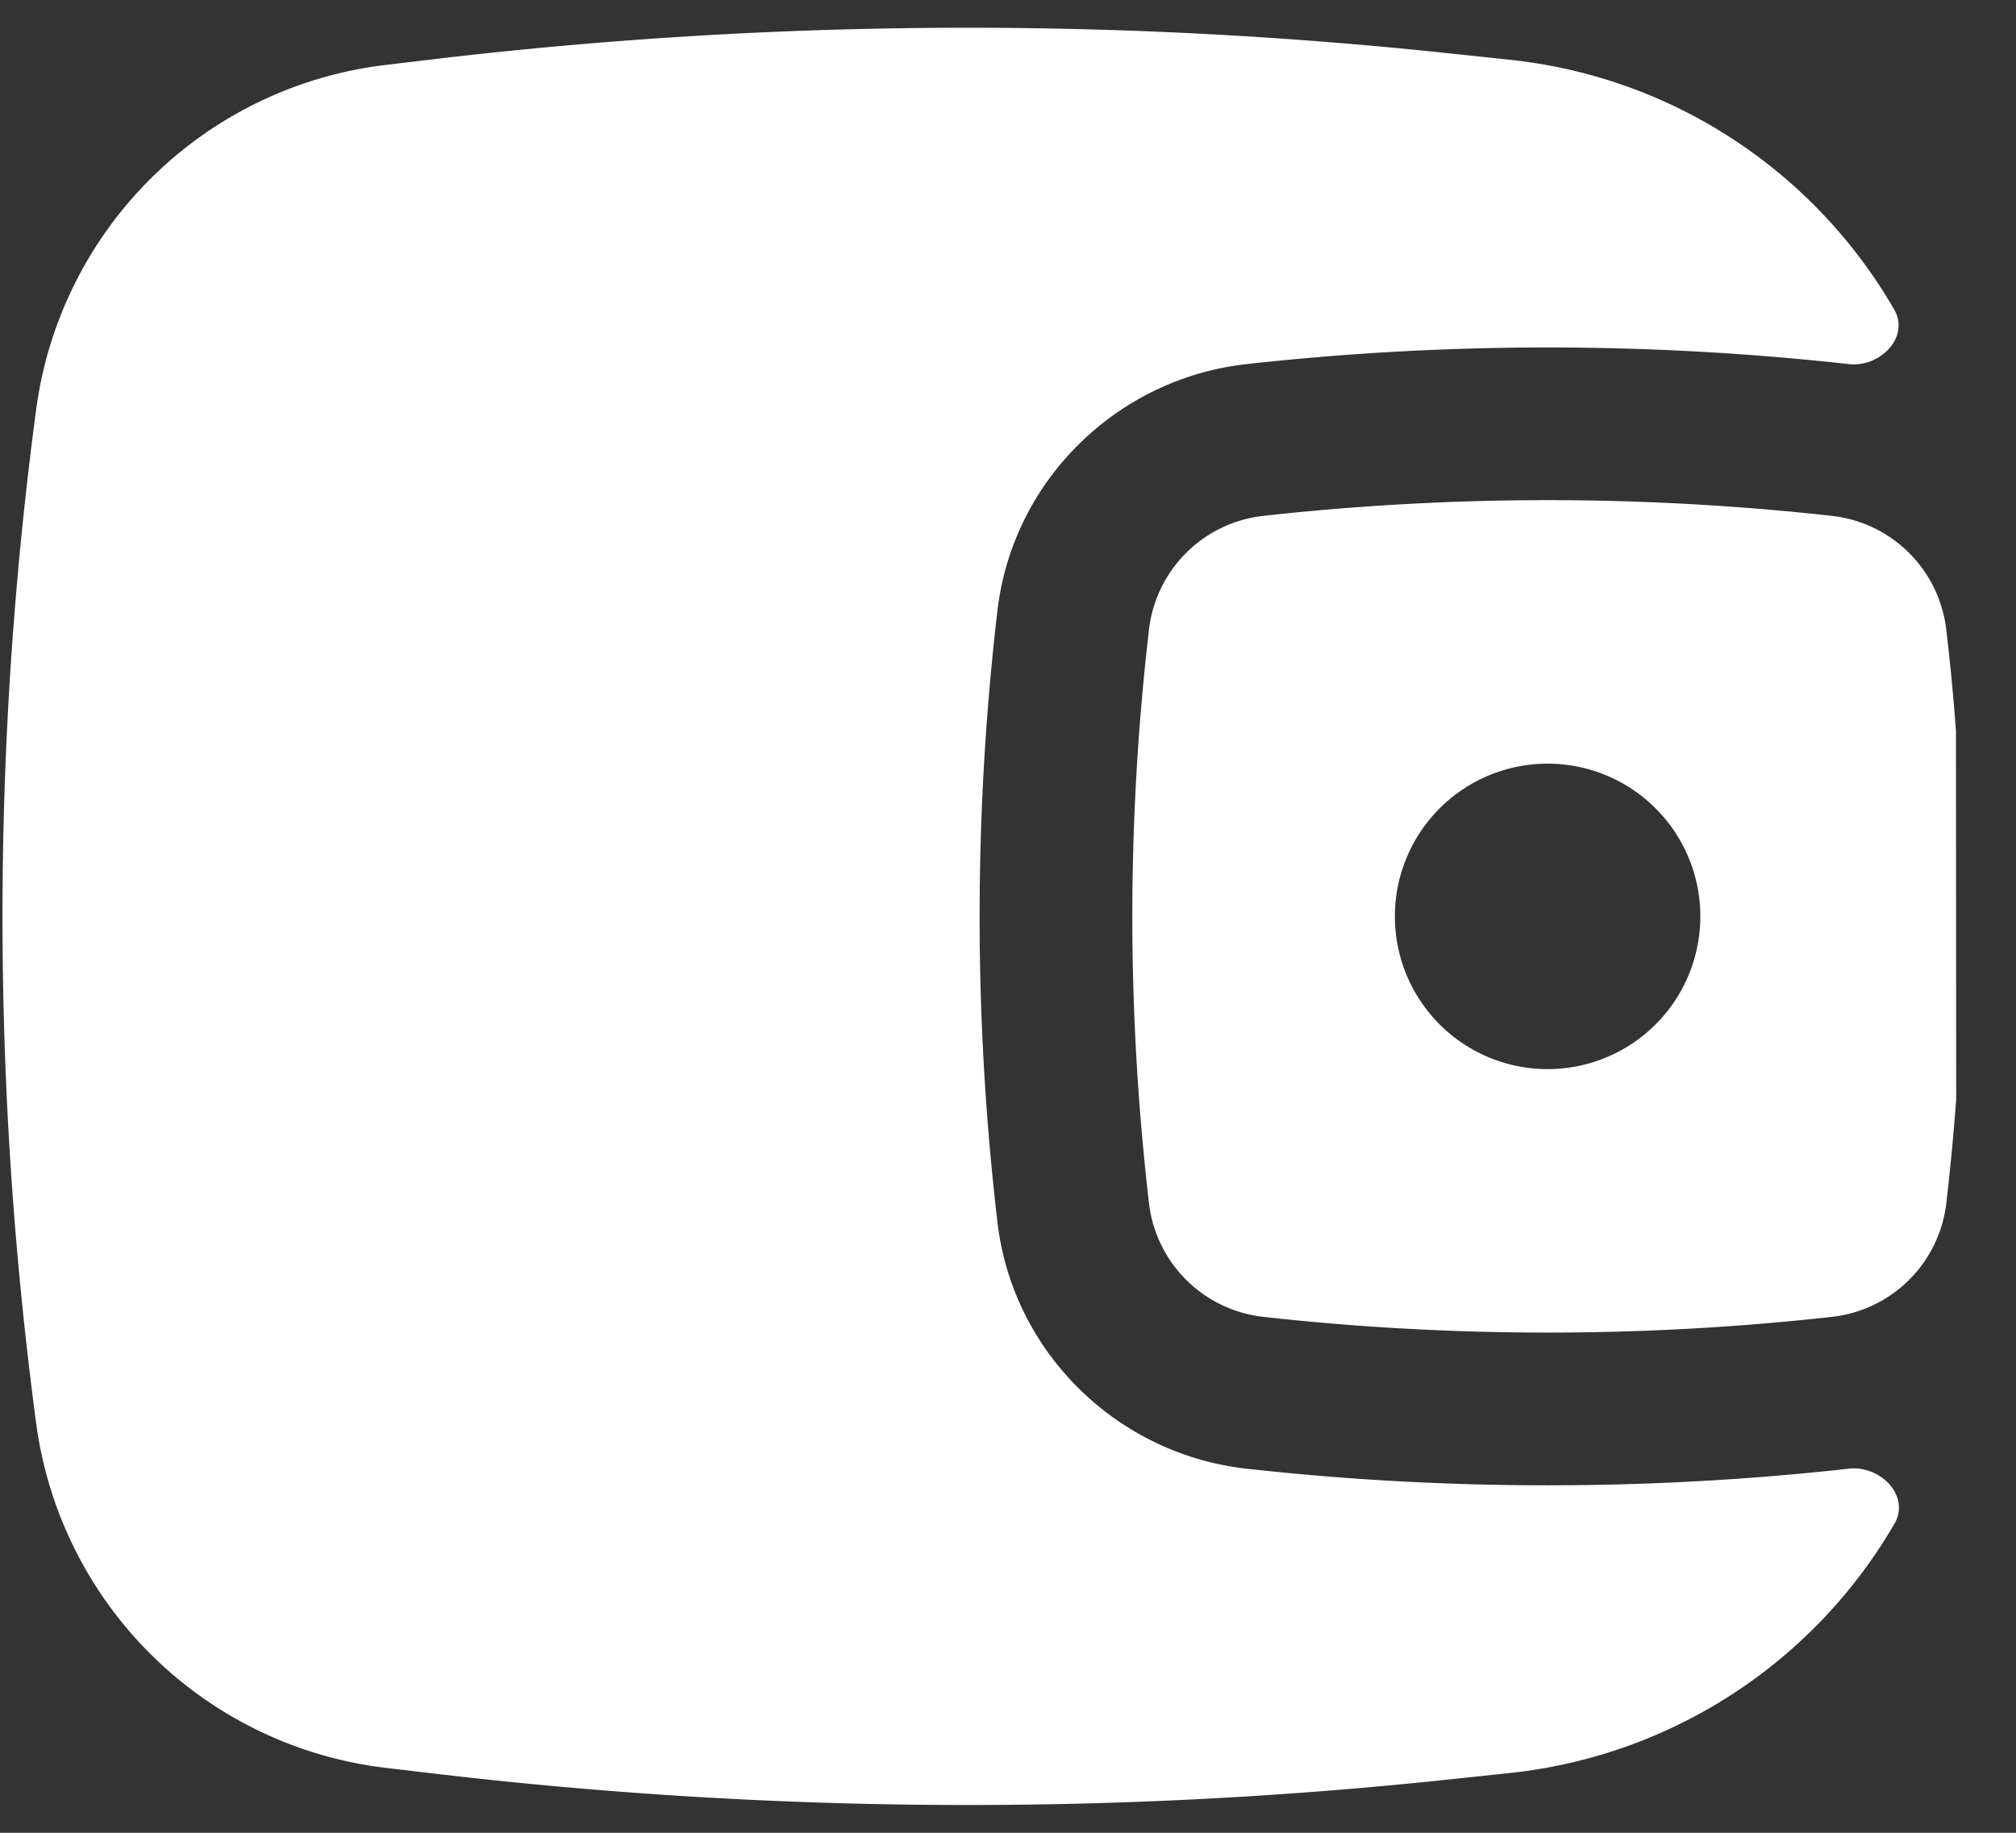 <svg xmlns="http://www.w3.org/2000/svg" width="33" height="30" fill="none"><rect width="100%" height="100%" fill="#333333" stroke="none"/><path fill="#fff" fill-rule="evenodd" d="m32.017 11.952.004 6.038c-.042.575-.097 1.15-.164 1.723a2.12 2.12 0 0 1-1.87 1.842c-3.067.343-6.24.343-9.306 0a2.12 2.12 0 0 1-1.871-1.842 40.572 40.572 0 0 1 0-9.427 2.12 2.12 0 0 1 1.87-1.842 42.241 42.241 0 0 1 9.306 0 2.12 2.12 0 0 1 1.87 1.842c.066.555.12 1.11.16 1.666Zm-6.684.548a2.5 2.5 0 1 0 0 5 2.5 2.5 0 0 0 0-5Z" clip-rule="evenodd"/><path fill="#fff" d="M31.006 5.066c.26.449-.227.951-.742.894a44.742 44.742 0 0 0-9.861 0c-2.116.236-3.827 1.902-4.076 4.036a43.08 43.08 0 0 0 0 10.008c.25 2.134 1.96 3.8 4.076 4.036 3.25.363 6.61.363 9.86 0 .52-.058 1.01.448.748.9a8.285 8.285 0 0 1-6.3 4.082l-1.086.115a74.417 74.417 0 0 1-16.593-.115l-.72-.085a6.552 6.552 0 0 1-5.72-5.64 62.734 62.734 0 0 1 0-16.594 6.552 6.552 0 0 1 5.72-5.64l.72-.086A74.416 74.416 0 0 1 23.625.863l1.086.115c2.691.283 5 1.847 6.295 4.088Z"/></svg>